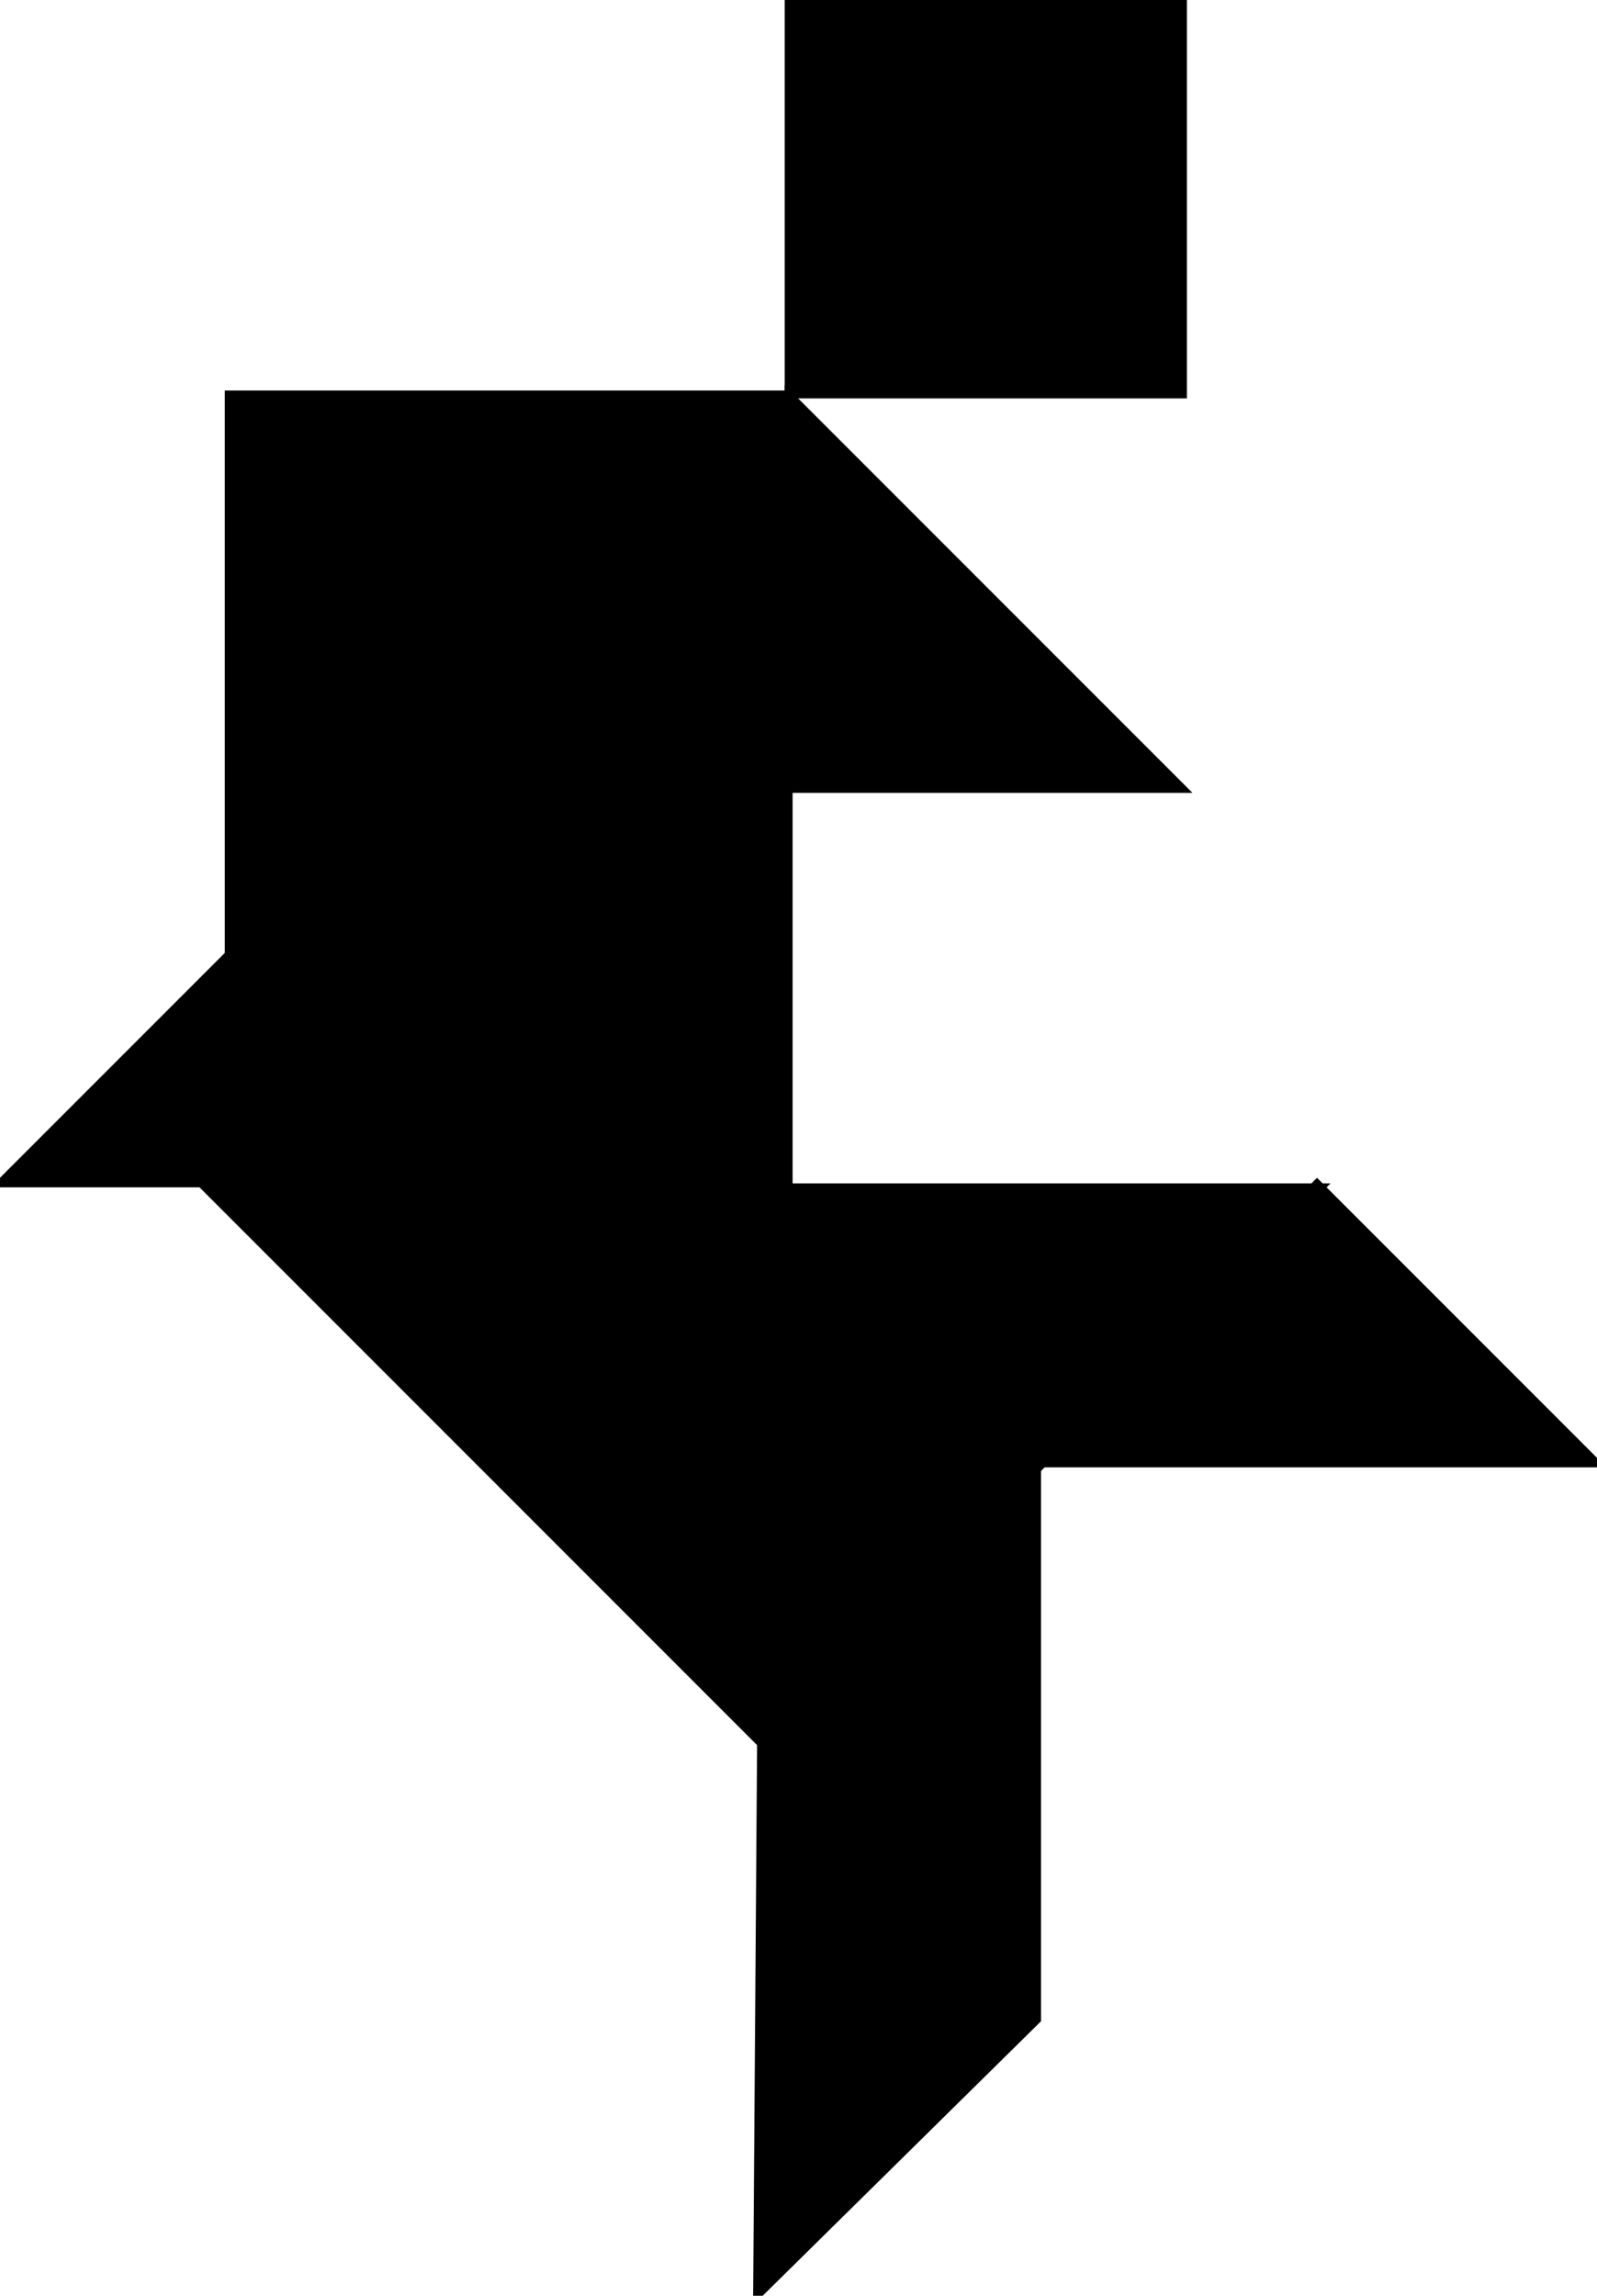 <?xml version="1.0" encoding="utf-8"?>
<svg baseProfile="full" height="100%" version="1.1" viewBox="0 0 405.0 582.0" width="100%" xmlns="http://www.w3.org/2000/svg" xmlns:ev="http://www.w3.org/2001/xml-events" xmlns:xlink="http://www.w3.org/1999/xlink"><defs/><polygon fill="black" id="1" points="300.0,100.0 300.0,0.0 200.0,0.0 200.0,100.0" stroke="black" stroke-width="2"/><polygon fill="black" id="2" points="193.0,442.0 263.0,371.0 263.0,512.0 192.0,582.0" stroke="black" stroke-width="2"/><polygon fill="black" id="3" points="405.0,371.0 263.0,371.0 334.0,300.0" stroke="black" stroke-width="2"/><polygon fill="black" id="4" points="200.0,200.0 300.0,200.0 200.0,100.0" stroke="black" stroke-width="2"/><polygon fill="black" id="5" points="58.0,241.0 58.0,100.0 200.0,100.0" stroke="black" stroke-width="2"/><polygon fill="black" id="6" points="193.0,442.0 335.0,301.0 52.0,301.0" stroke="black" stroke-width="2"/><polygon fill="black" id="7" points="0.0,300.0 200.0,300.0 200.0,100.0" stroke="black" stroke-width="2"/></svg>
